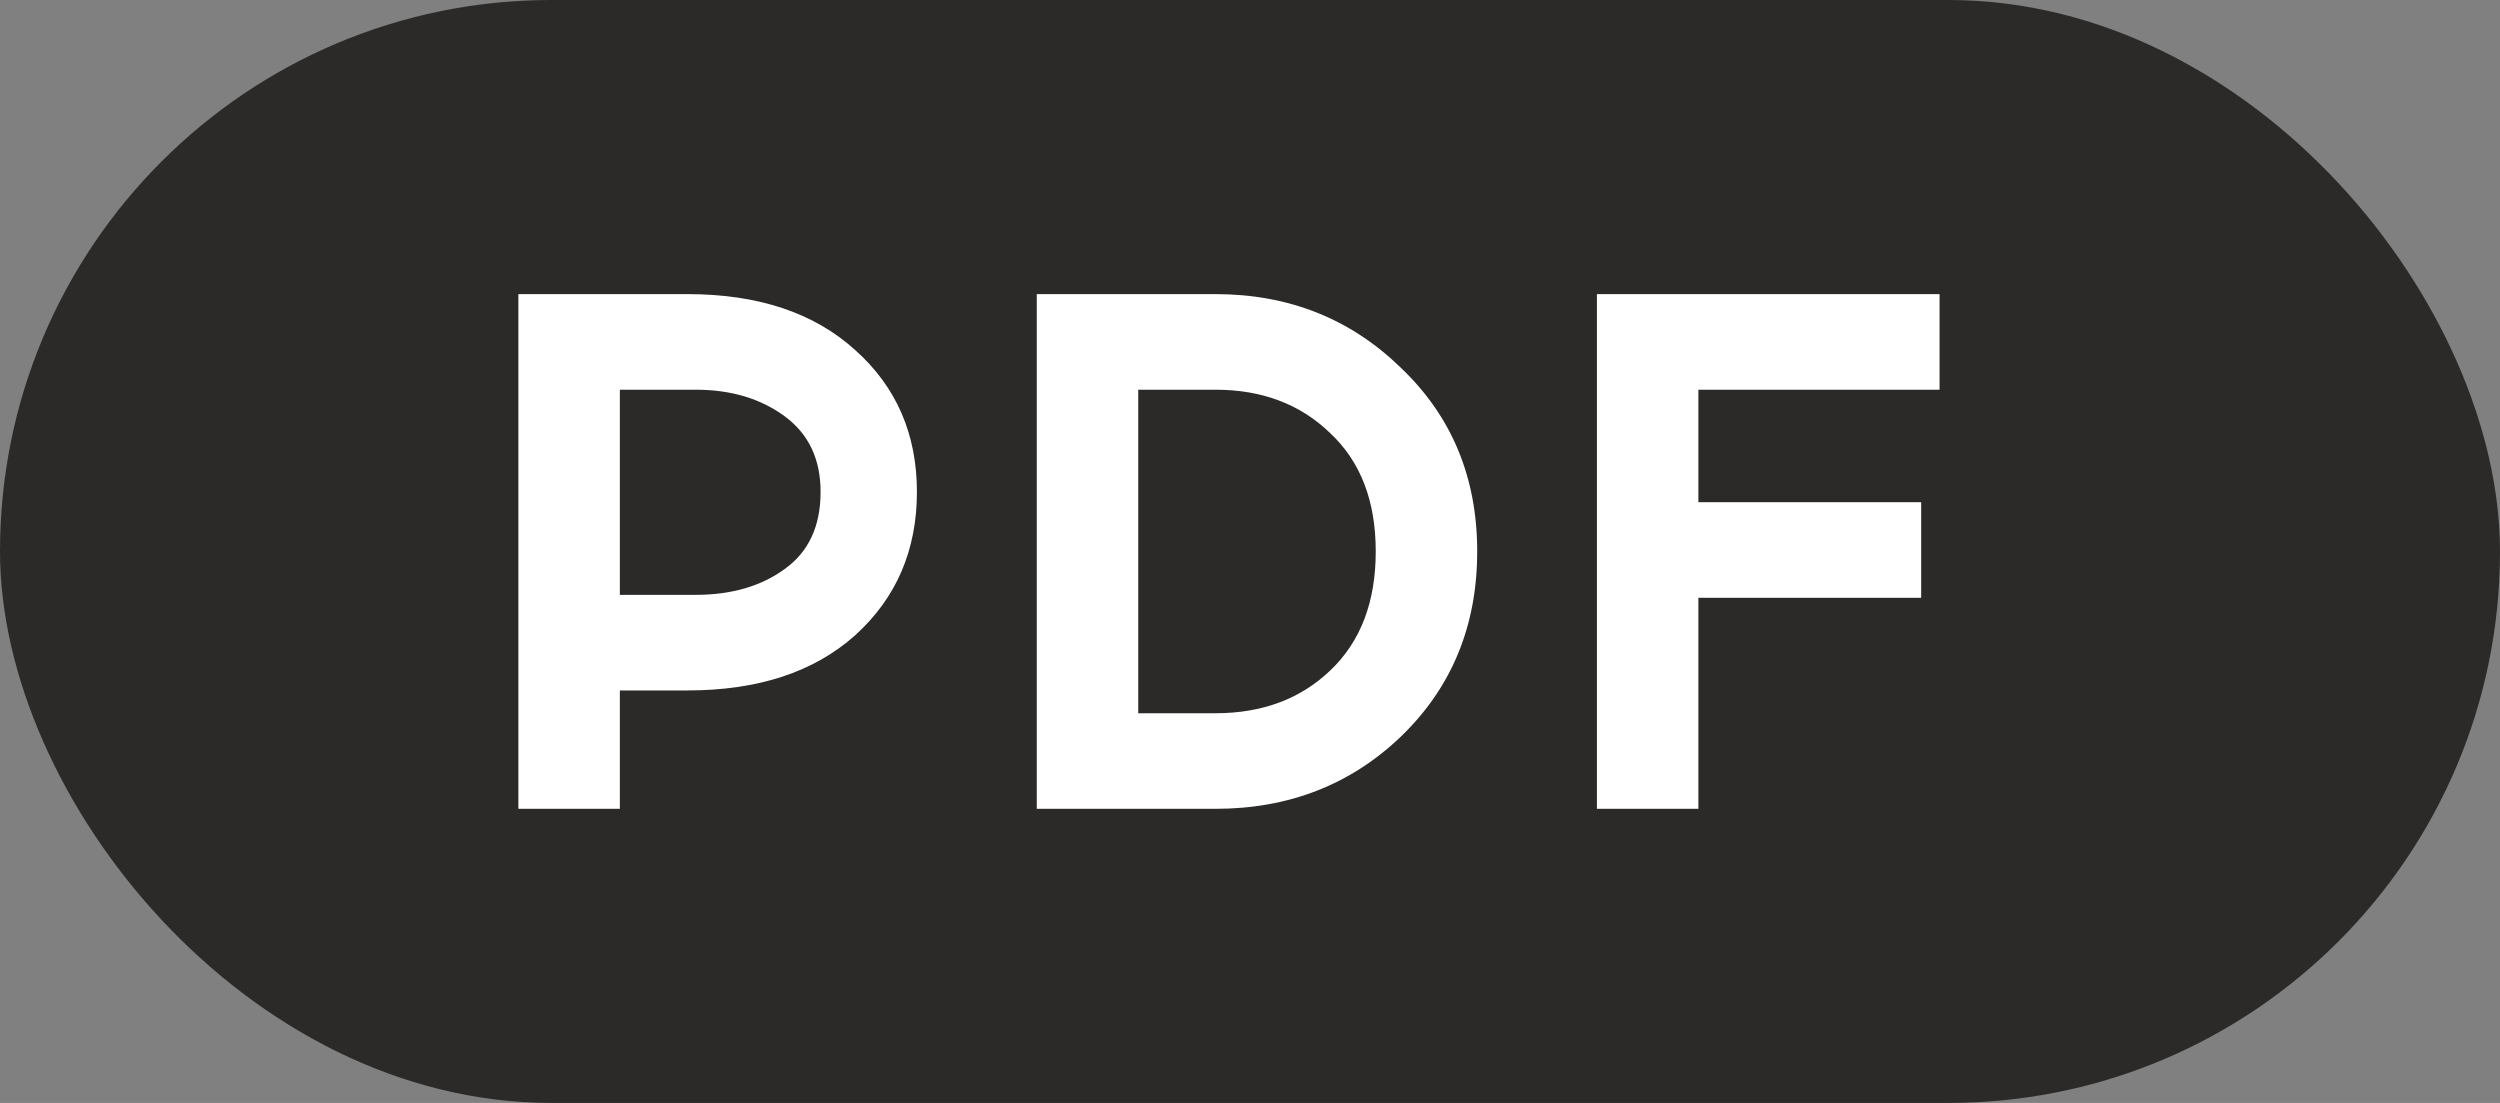 <?xml version="1.0" encoding="utf-8"?><svg width="34" height="15" fill="none" xmlns="http://www.w3.org/2000/svg" viewBox="0 0 34 15"><rect x="0" y="0" width="34" height="15" fill="#808080" stroke="none"/><rect width="34" height="15" rx="7.5" fill="#2B2A29"/><path d="M7.05 4h2.3c.96 0 1.72.253 2.28.76.56.5.84 1.143.84 1.93 0 .793-.28 1.443-.84 1.95-.56.5-1.32.75-2.28.75h-.92V11H7.05V4zm1.38 4.09h1.03c.487 0 .89-.117 1.21-.35.327-.233.49-.583.49-1.05 0-.447-.163-.79-.49-1.03-.327-.24-.73-.36-1.21-.36H8.43v2.79zM14.1 4h2.43c.994 0 1.834.333 2.52 1 .694.66 1.04 1.493 1.04 2.5s-.343 1.843-1.03 2.51c-.686.66-1.53.99-2.53.99H14.1V4zm1.38 5.7h1.05c.634 0 1.154-.193 1.56-.58.414-.393.62-.933.62-1.62s-.206-1.223-.62-1.61c-.406-.393-.926-.59-1.56-.59h-1.05v4.4zm7.618-2.87h3.03v1.3h-3.03V11h-1.38V4h4.66v1.3h-3.28v1.53z" fill="#fff"/></svg>